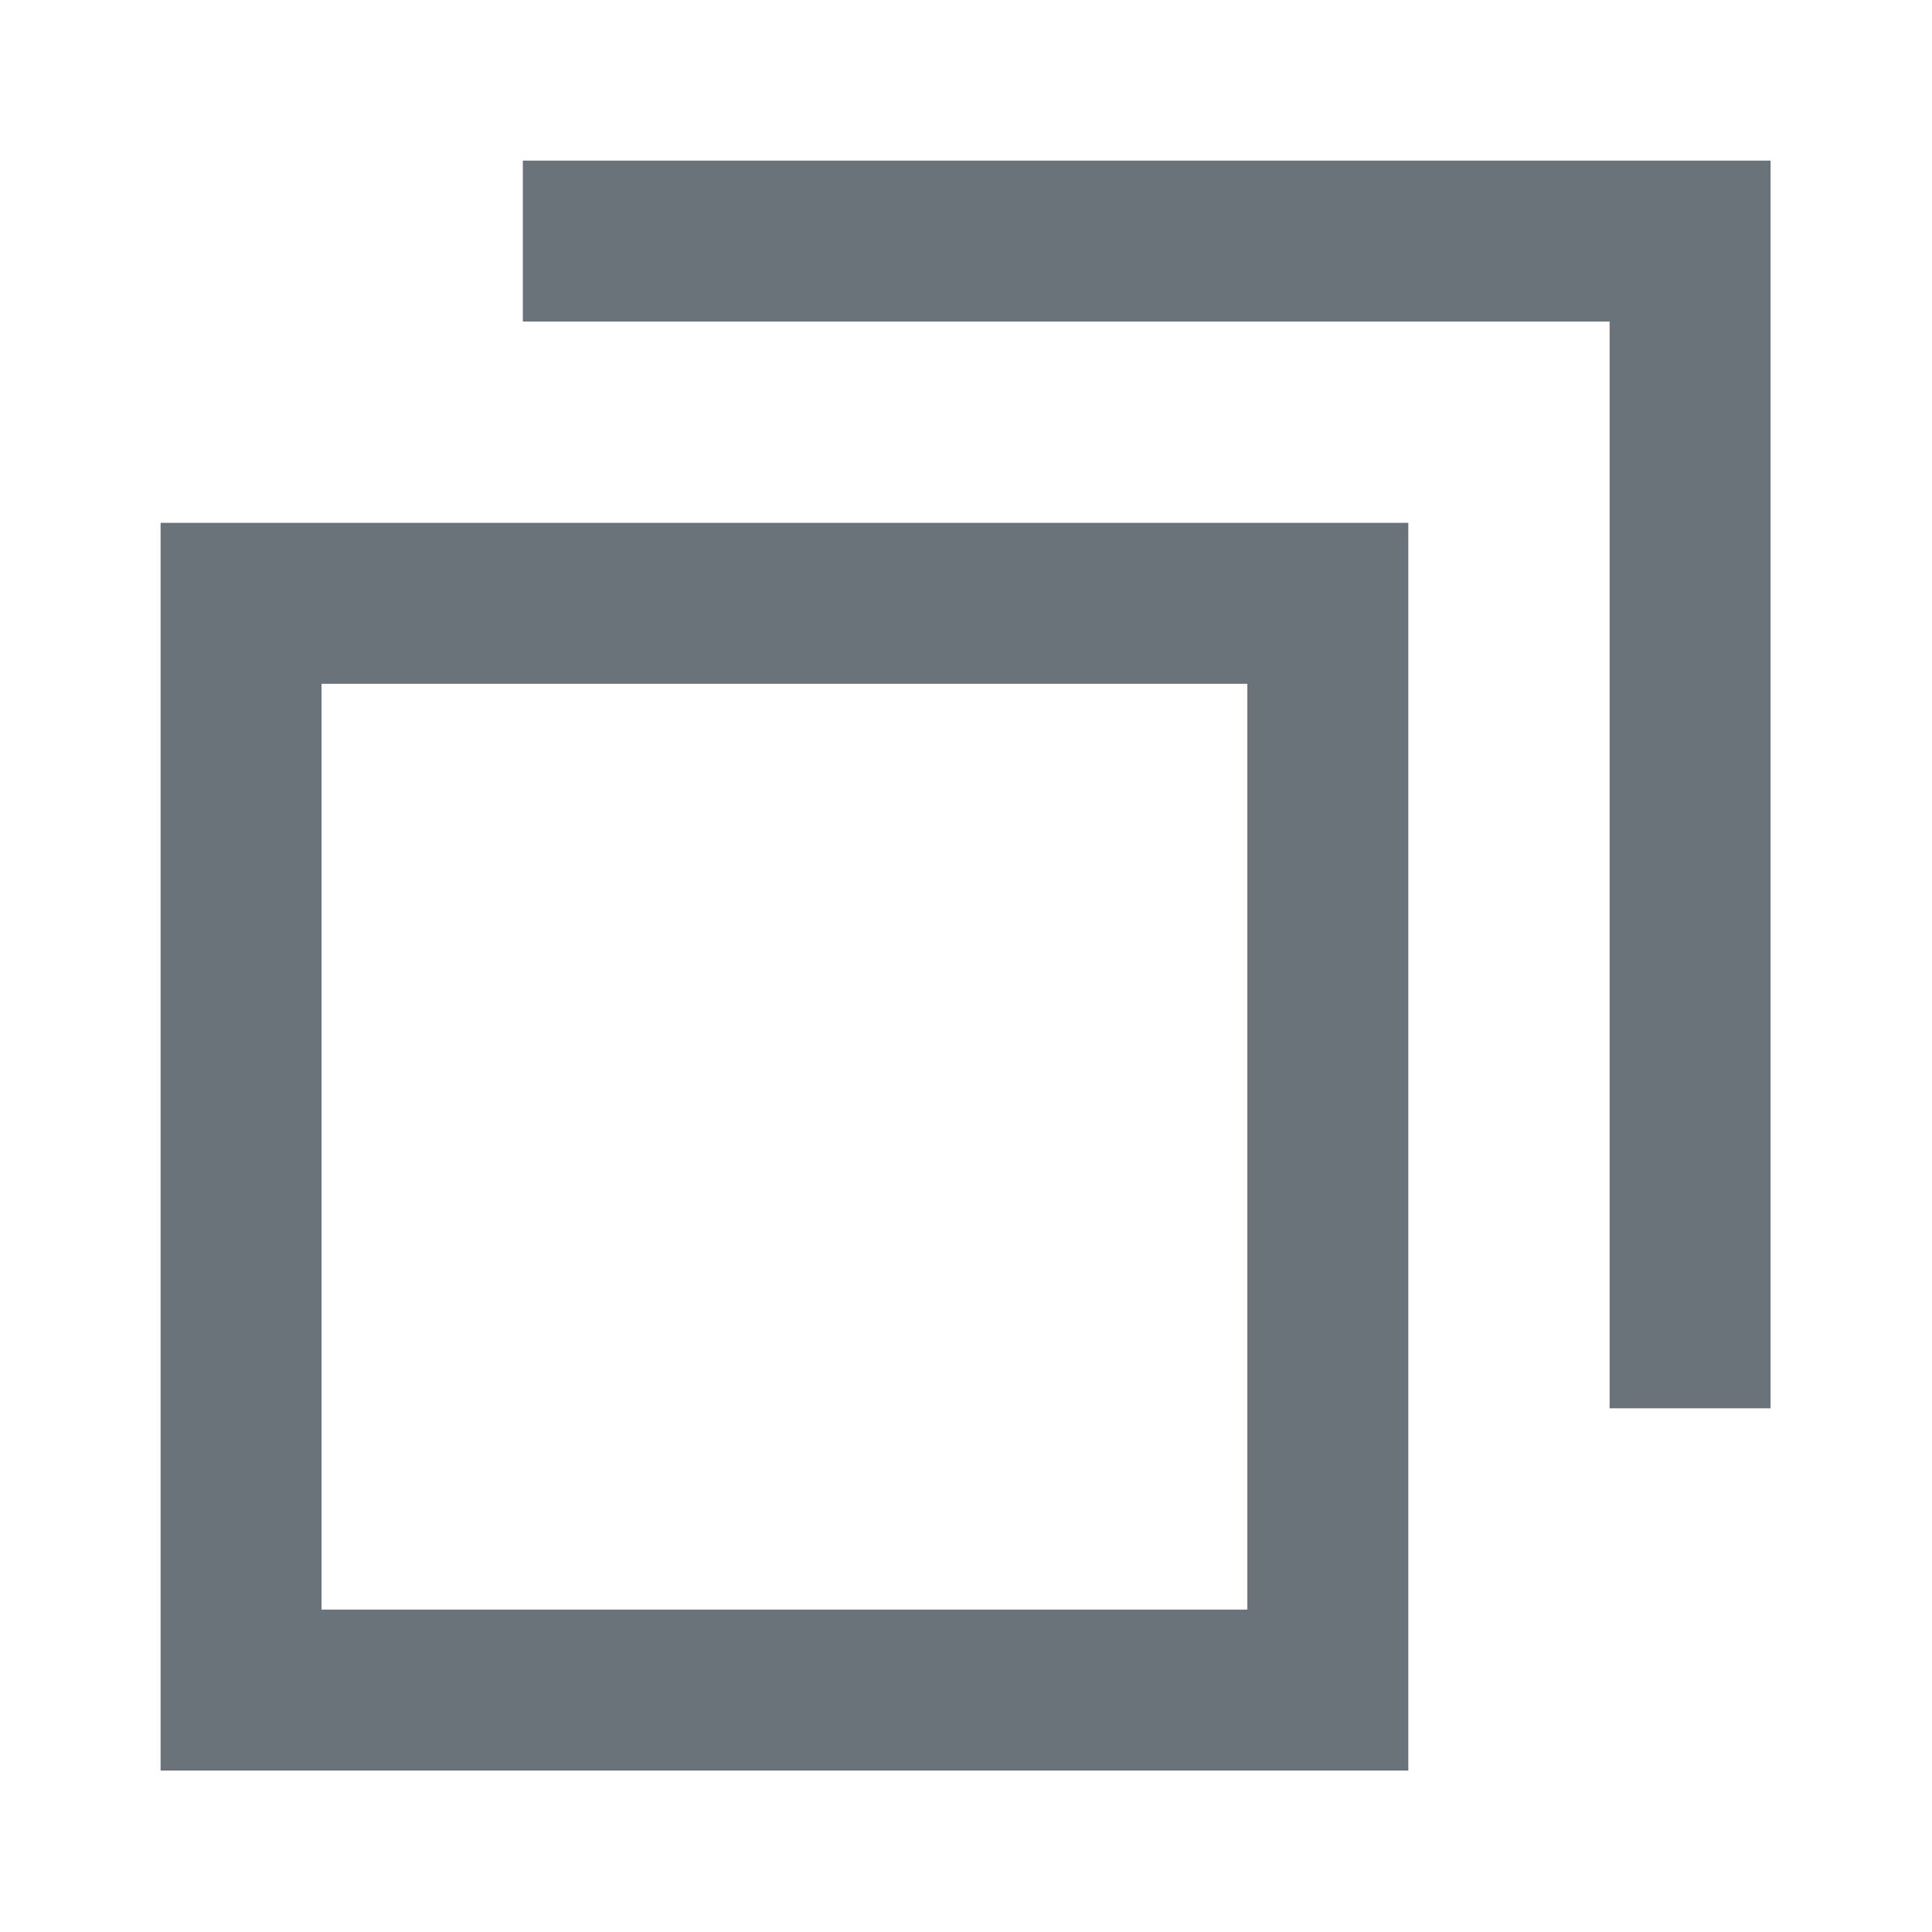 <svg width="16" height="16" viewBox="0 0 16 16" fill="none" xmlns="http://www.w3.org/2000/svg">
<g id="icon-left">
<path id="Vector" d="M14.663 11.663H13.33V2.663H4.33V1.33H14.663V11.663ZM11.663 4.33H1.33V14.663H11.663V4.33ZM2.663 5.663H10.33V13.33H2.663V5.663Z" fill="#1C2B34" fill-opacity="0.66"/>
</g>
</svg>
